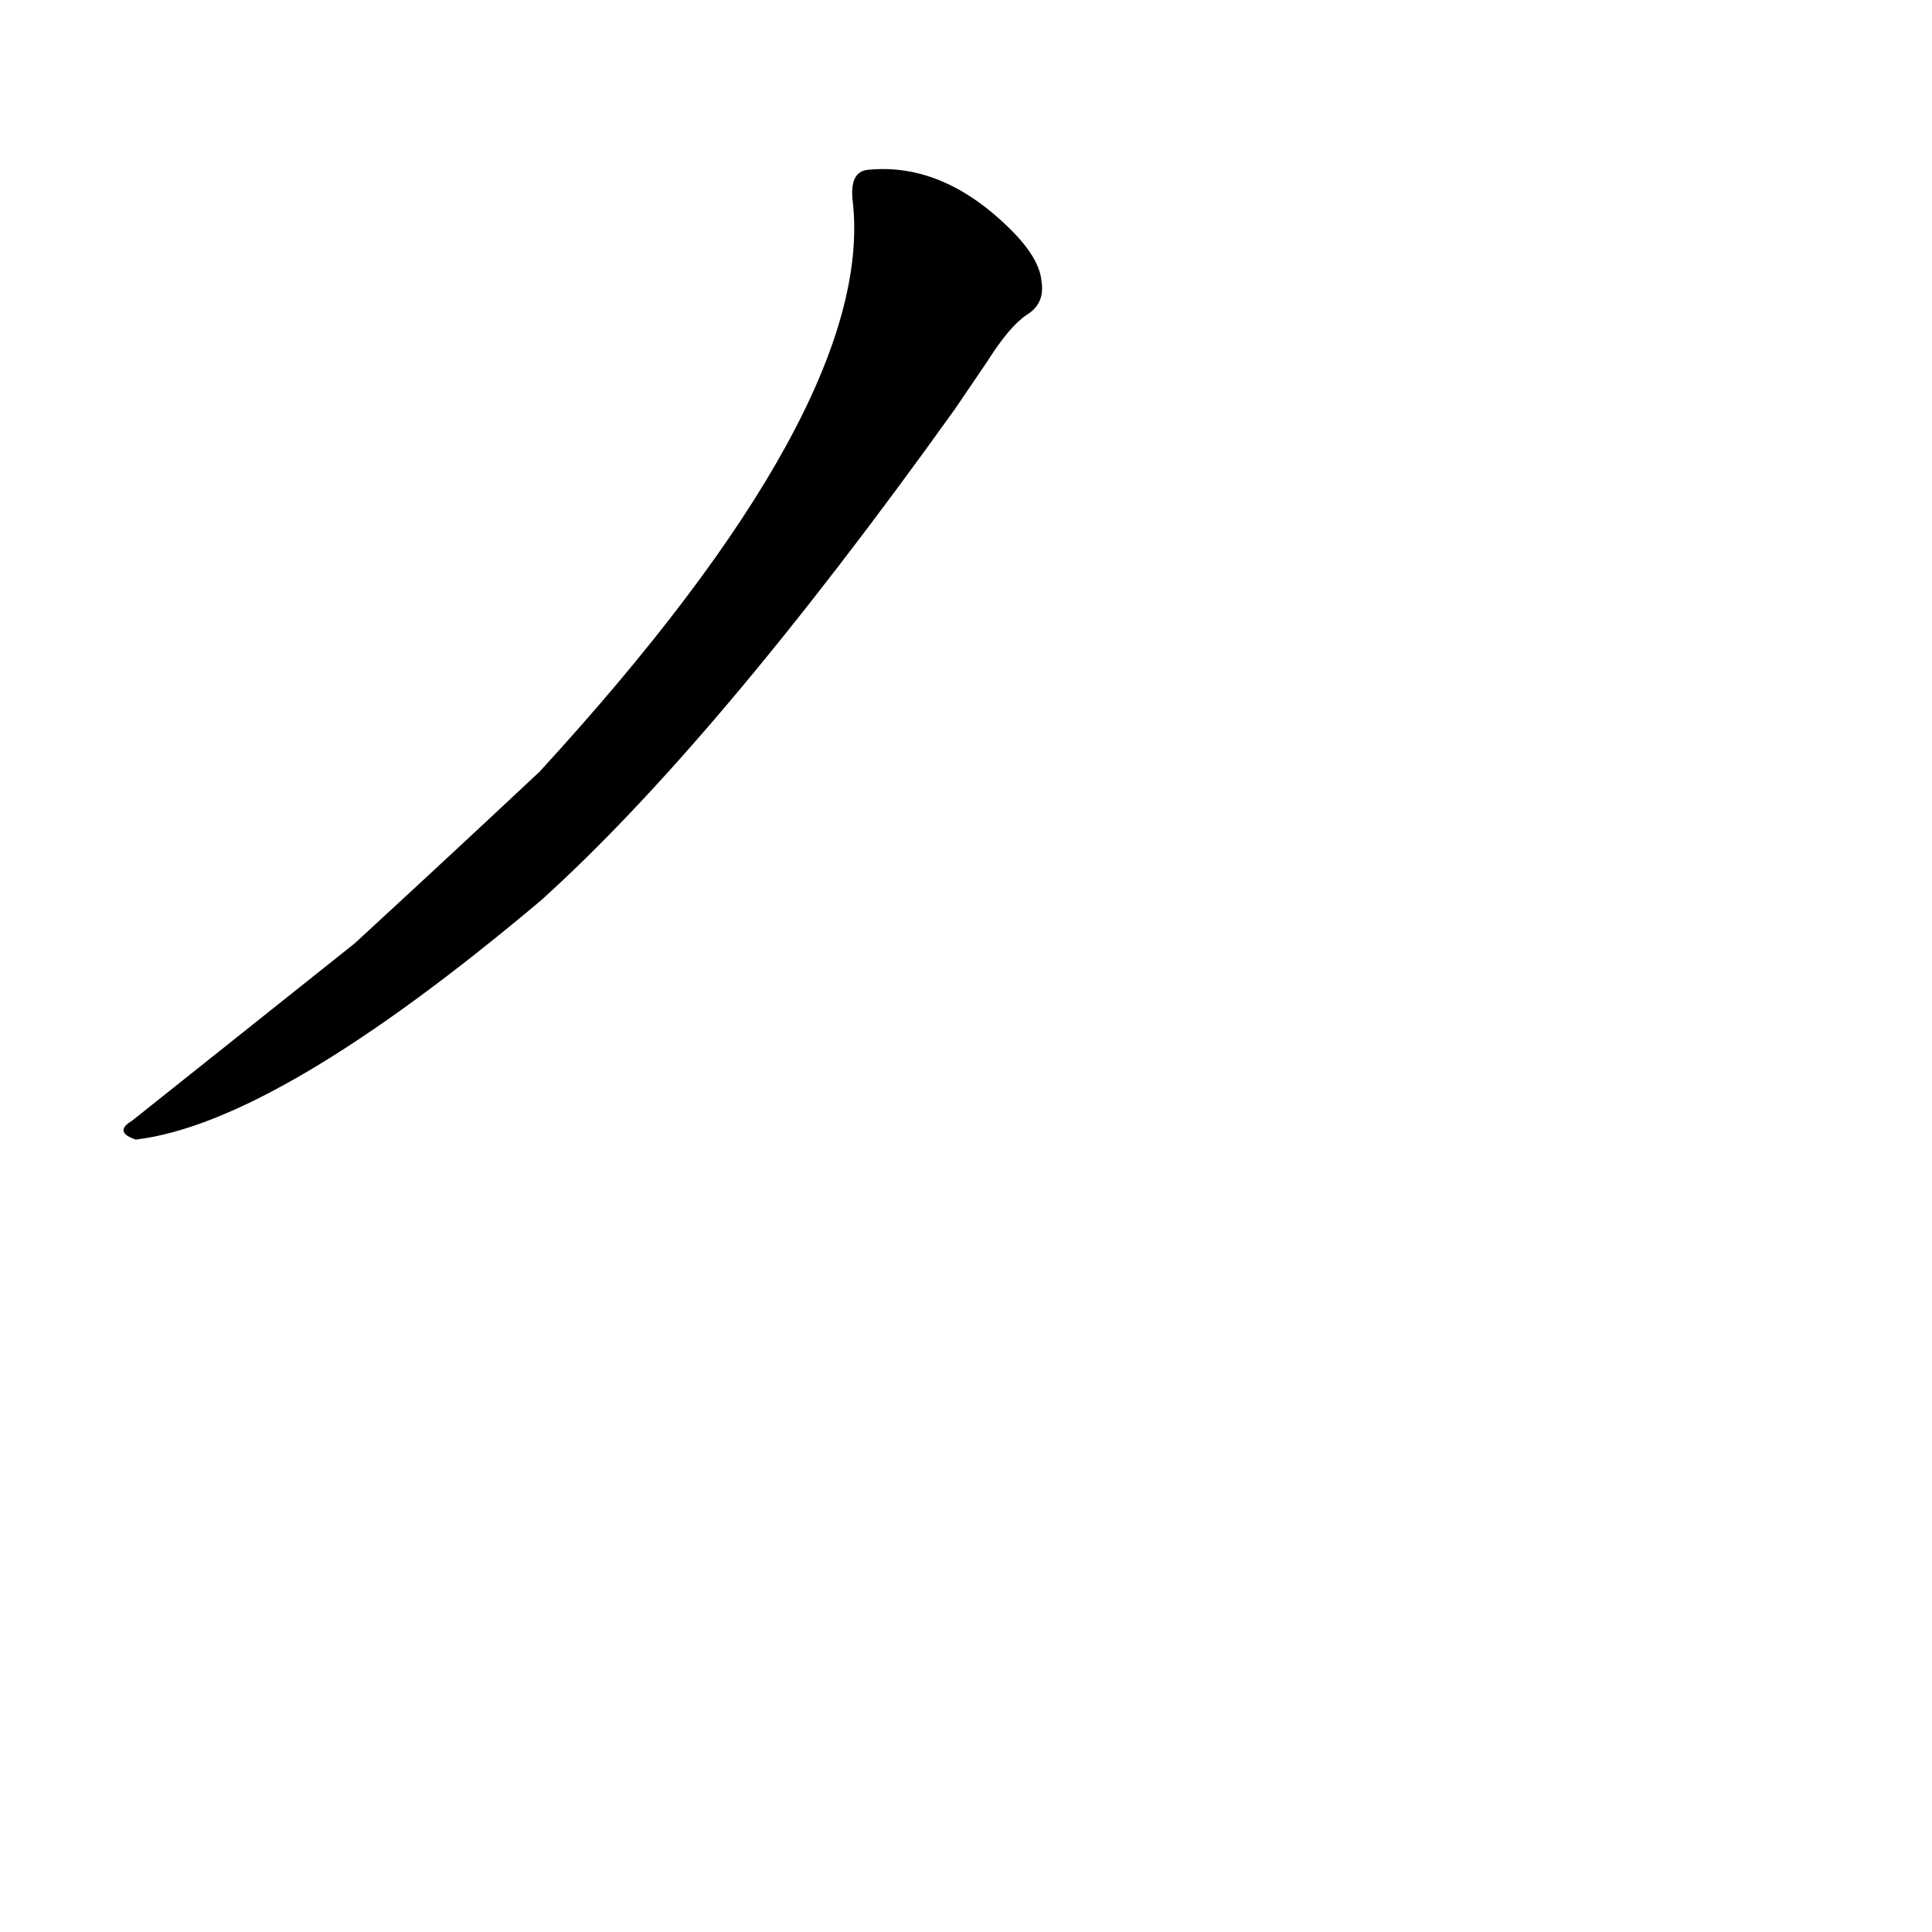 <?xml version='1.0' encoding='utf-8'?>
<svg xmlns="http://www.w3.org/2000/svg" version="1.1" viewBox="0 0 1024 1024"><g transform="scale(1, -1) translate(0, -900)"><path d="M 523 708 Q 535 727 544 733 Q 554 739 552 751 Q 551 763 536 778 Q 500 814 460 810 Q 450 809 452 793 Q 464 685 286 491 Q 238 446 188 400 Q 139 361 70 306 Q 60 300 72 296 Q 147 305 287 423 Q 380 507 506 683 L 523 708 Z" fill="black" /></g></svg>